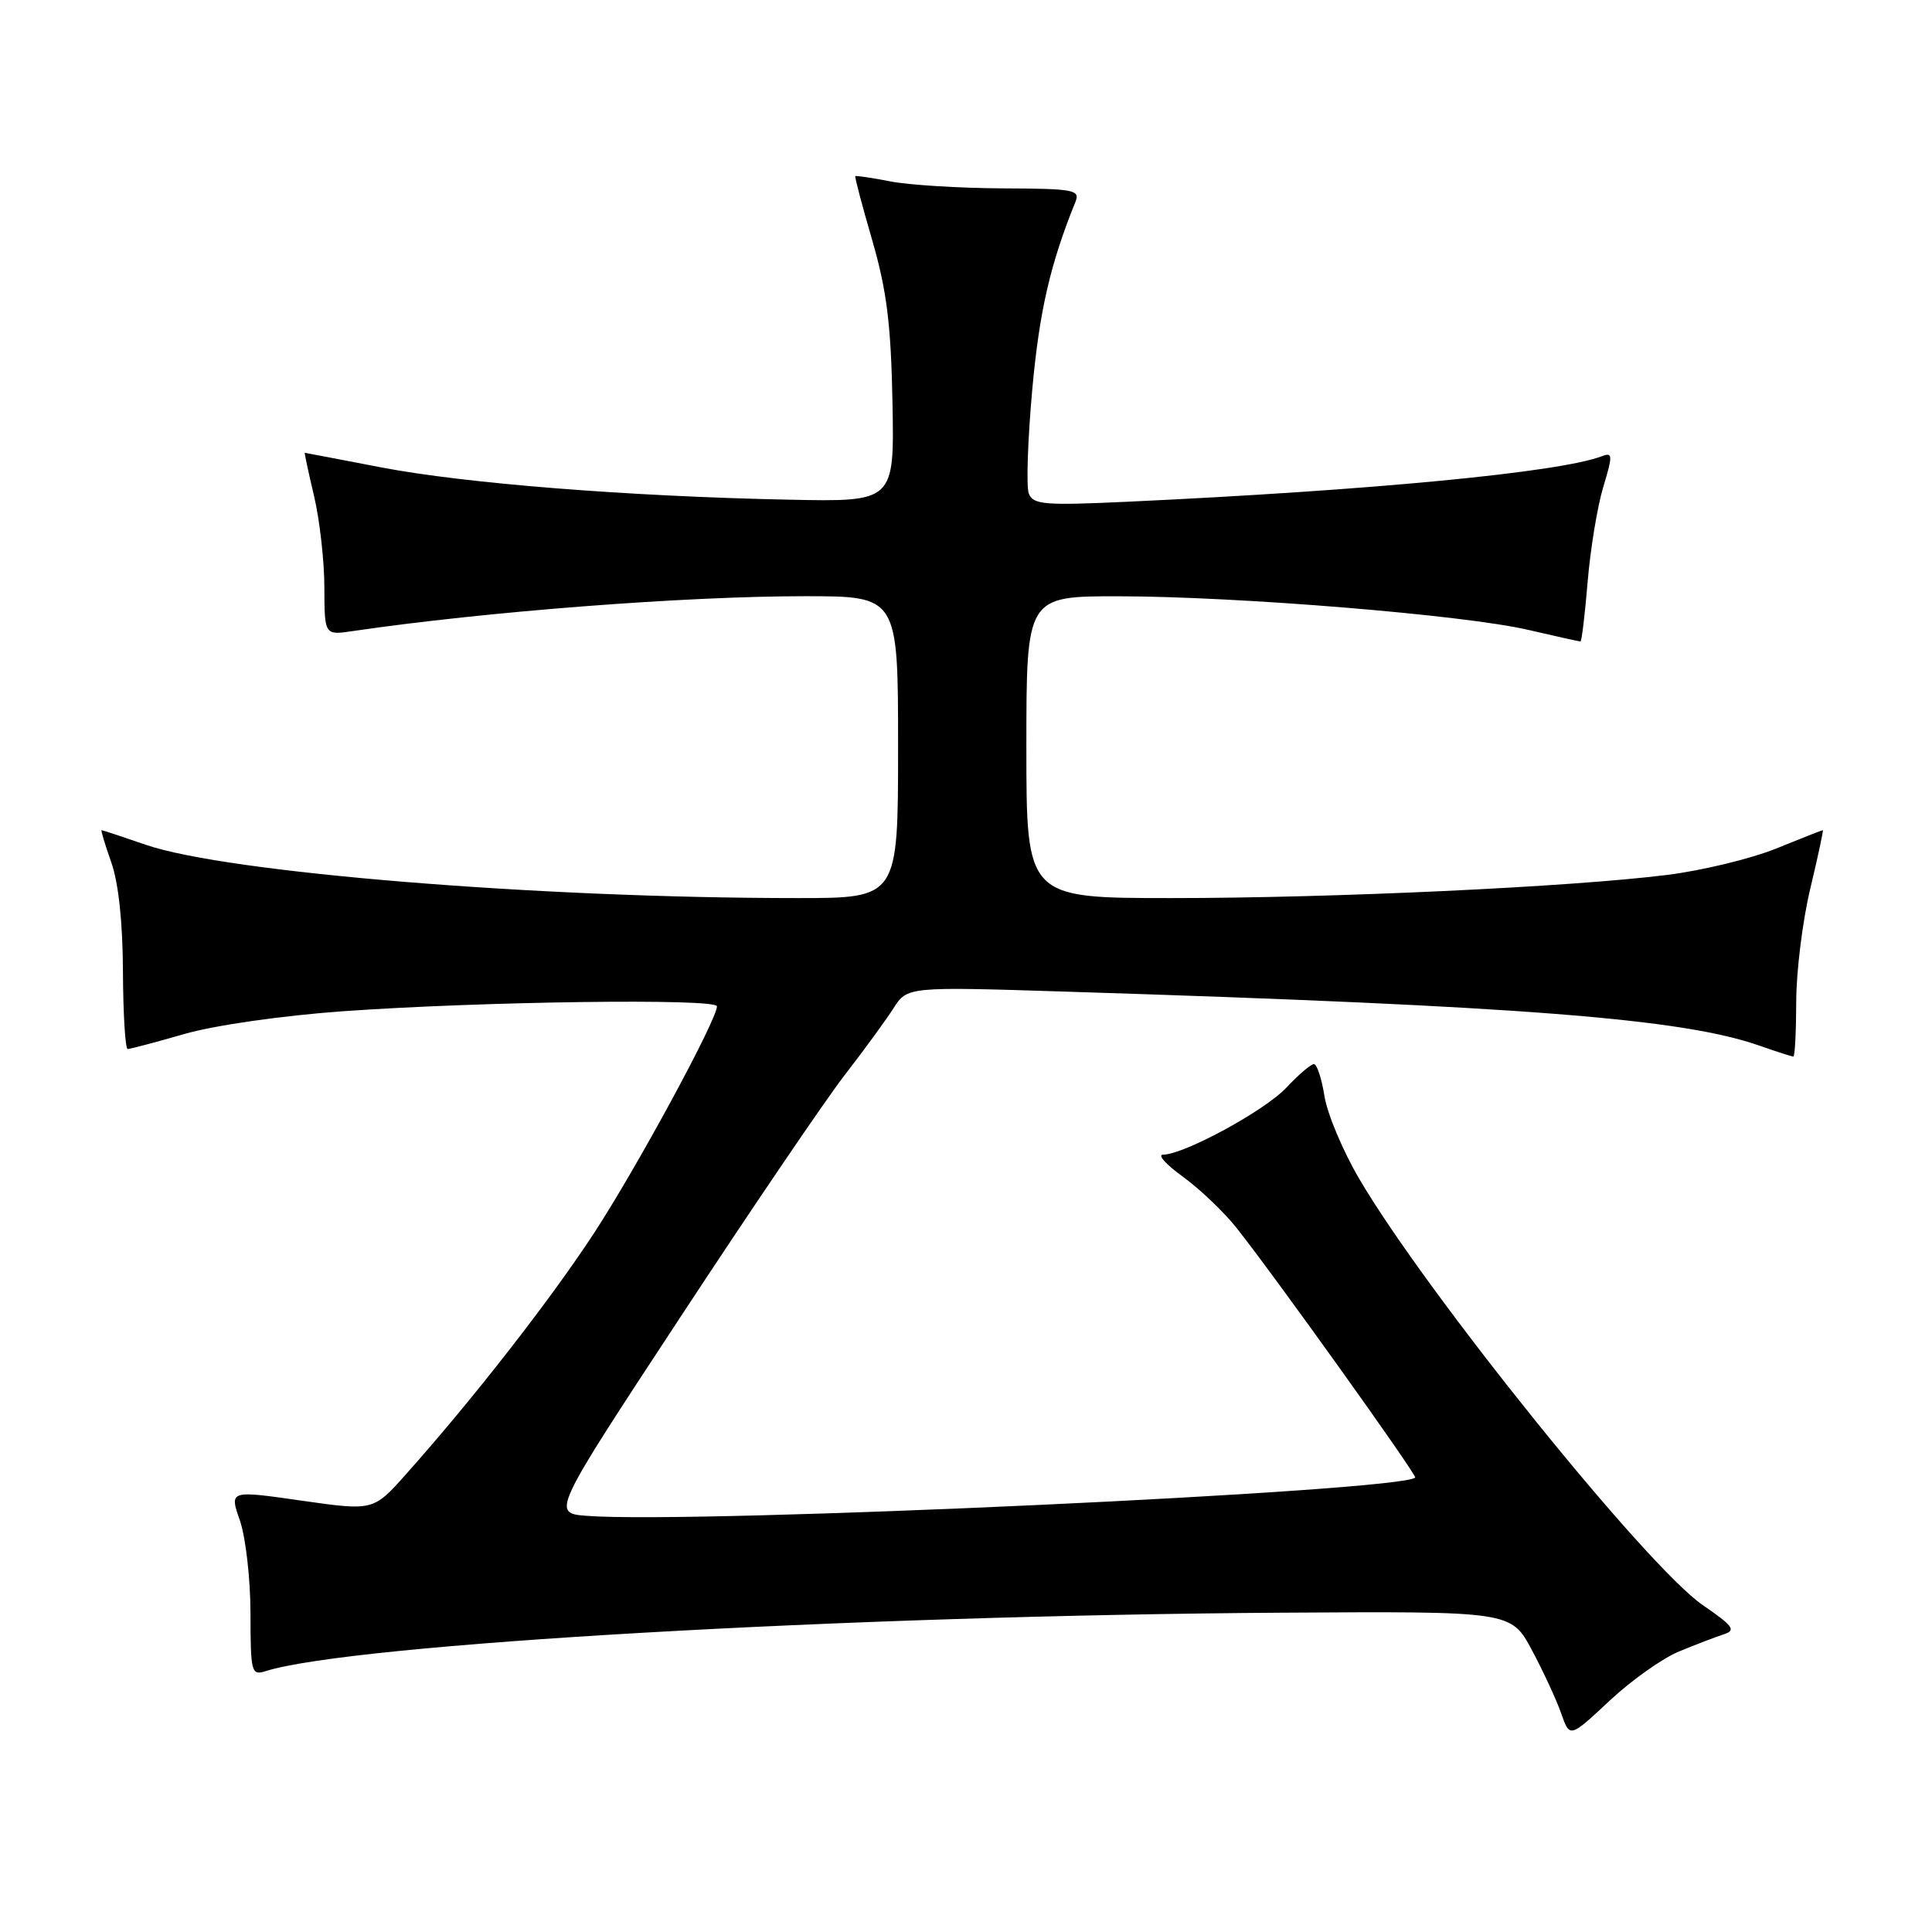 <?xml version="1.0" encoding="UTF-8" standalone="no"?>
<!DOCTYPE svg PUBLIC "-//W3C//DTD SVG 1.1//EN" "http://www.w3.org/Graphics/SVG/1.1/DTD/svg11.dtd" >
<svg xmlns="http://www.w3.org/2000/svg" xmlns:xlink="http://www.w3.org/1999/xlink" version="1.1" viewBox="0 0 256 256">
 <g >
 <path fill="currentColor"
d=" M 222.50 218.82 C 224.70 217.91 227.37 216.89 228.43 216.55 C 230.07 216.02 229.65 215.45 225.66 212.71 C 218.24 207.64 188.95 171.30 180.10 156.19 C 177.94 152.51 175.87 147.59 175.50 145.25 C 175.13 142.91 174.50 141.00 174.10 141.00 C 173.70 141.00 172.05 142.41 170.44 144.13 C 167.56 147.19 156.86 153.00 154.10 153.00 C 153.33 153.00 154.52 154.32 156.75 155.93 C 158.98 157.55 162.16 160.58 163.83 162.68 C 168.72 168.82 187.78 195.47 187.52 195.78 C 185.91 197.62 92.16 201.96 77.79 200.86 C 73.08 200.50 73.08 200.50 90.17 174.50 C 99.56 160.20 109.34 145.80 111.89 142.50 C 114.45 139.20 117.36 135.20 118.38 133.62 C 120.22 130.73 120.22 130.73 141.36 131.40 C 201.67 133.30 222.97 134.96 233.21 138.58 C 235.43 139.36 237.42 140.00 237.63 140.00 C 237.83 140.00 238.00 136.74 238.01 132.75 C 238.01 128.76 238.85 122.01 239.87 117.75 C 240.89 113.49 241.64 110.00 241.53 110.00 C 241.43 110.00 238.64 111.10 235.34 112.44 C 232.03 113.78 225.54 115.35 220.92 115.93 C 208.13 117.53 176.76 119.00 155.25 119.00 C 136.00 119.00 136.00 119.00 136.00 99.00 C 136.00 79.00 136.00 79.00 148.25 79.01 C 164.04 79.03 193.96 81.48 202.49 83.46 C 206.14 84.31 209.26 85.00 209.42 85.00 C 209.58 85.00 210.01 81.45 210.37 77.11 C 210.73 72.77 211.66 67.11 212.44 64.53 C 213.71 60.33 213.69 59.91 212.29 60.44 C 206.70 62.59 181.76 64.98 149.23 66.49 C 138.38 66.99 136.89 66.87 136.32 65.39 C 135.97 64.48 136.18 58.28 136.78 51.61 C 137.73 41.20 139.15 35.03 142.50 26.75 C 143.15 25.15 142.32 25.00 132.86 24.96 C 127.16 24.93 120.47 24.52 118.00 24.04 C 115.53 23.56 113.42 23.25 113.33 23.34 C 113.23 23.43 114.25 27.28 115.59 31.89 C 117.51 38.54 118.06 42.99 118.26 53.39 C 118.50 66.50 118.50 66.50 104.50 66.21 C 83.19 65.77 61.61 64.06 50.50 61.93 C 45.00 60.87 40.45 60.00 40.38 60.00 C 40.32 60.00 40.87 62.59 41.62 65.75 C 42.36 68.91 42.98 74.35 42.98 77.84 C 43.00 84.18 43.00 84.18 46.75 83.62 C 64.34 81.04 90.72 79.00 106.65 79.00 C 119.00 79.00 119.00 79.00 119.00 99.00 C 119.00 119.00 119.00 119.00 105.70 119.00 C 71.26 119.00 30.06 115.63 19.32 111.94 C 16.22 110.87 13.58 110.00 13.46 110.00 C 13.34 110.00 13.91 111.91 14.74 114.25 C 15.70 116.94 16.27 122.25 16.29 128.75 C 16.32 134.39 16.60 139.00 16.92 139.00 C 17.24 139.00 20.65 138.10 24.50 136.99 C 28.53 135.84 37.44 134.57 45.50 133.99 C 63.87 132.69 95.00 132.27 95.00 133.34 C 95.00 135.13 84.36 154.76 78.71 163.40 C 72.94 172.22 62.66 185.41 53.79 195.35 C 49.47 200.20 49.47 200.20 39.93 198.84 C 30.39 197.47 30.39 197.47 31.79 201.48 C 32.55 203.69 33.19 209.23 33.19 213.79 C 33.20 221.59 33.31 222.03 35.18 221.44 C 46.55 217.83 112.35 214.05 169.86 213.69 C 200.22 213.50 200.22 213.50 202.97 218.62 C 204.48 221.44 206.23 225.22 206.86 227.02 C 208.00 230.29 208.00 230.29 213.25 225.38 C 216.14 222.67 220.30 219.72 222.50 218.82 Z "/>
</g>
</svg>